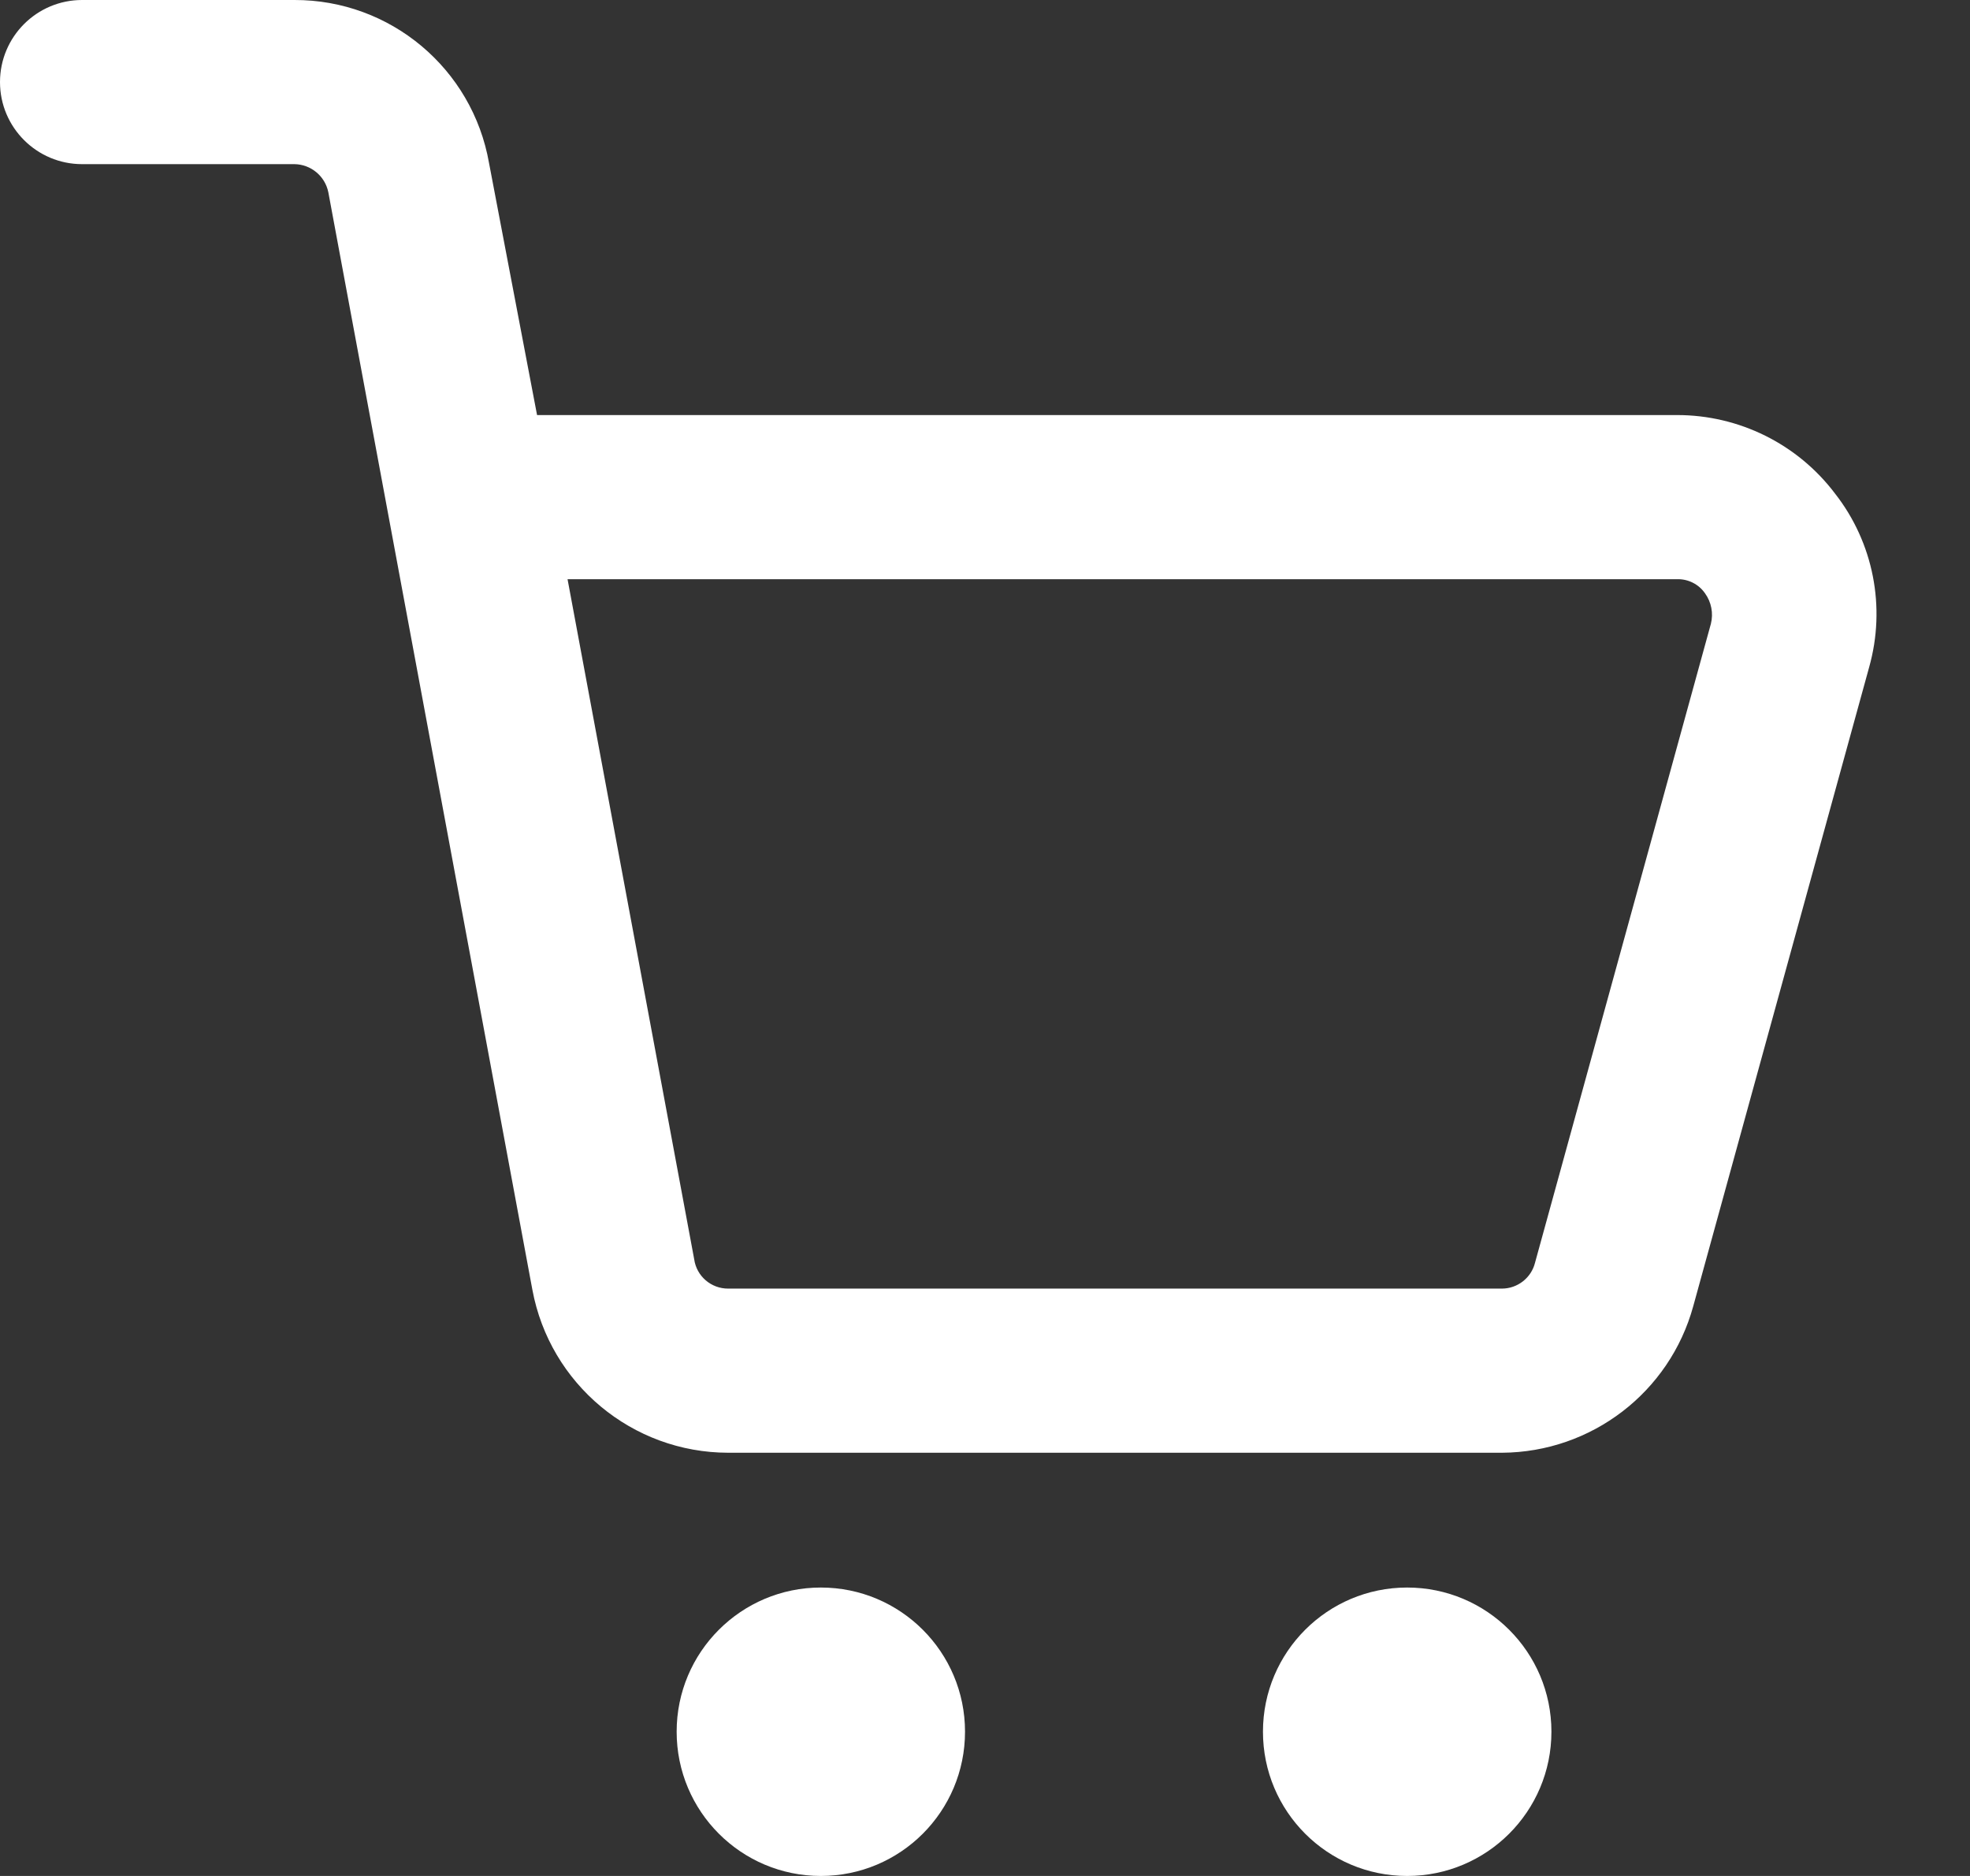 <svg width="21" height="20" viewBox="0 0 21 20" fill="none" xmlns="http://www.w3.org/2000/svg">
<rect x="0" y="0" width="21" height="20" fill="#333333" stroke="none"/>
<path fill-rule="evenodd" clip-rule="evenodd" d="M17.875 4.425C18.538 4.424 19.163 4.734 19.562 5.263C19.971 5.786 20.105 6.473 19.925 7.113L18.05 13.925C17.798 14.844 16.965 15.482 16.012 15.488H7.763C6.739 15.487 5.862 14.756 5.675 13.75L3.5 2.05C3.465 1.877 3.314 1.752 3.138 1.75H0.875C0.392 1.75 0 1.358 0 0.875C0 0.392 0.392 1.02682e-05 0.875 1.02682e-05H3.138C4.16 -0.003 5.036 0.73 5.213 1.738L5.725 4.425H17.875ZM16.012 13.738C16.178 13.737 16.323 13.623 16.363 13.463L18.238 6.65C18.266 6.538 18.243 6.419 18.175 6.325C18.107 6.227 17.994 6.171 17.875 6.175H6.05L7.4 13.425C7.425 13.605 7.58 13.739 7.763 13.738H16.012ZM8.75 16.925C7.901 16.925 7.213 17.613 7.213 18.462C7.213 19.312 7.901 20 8.75 20C9.599 20 10.287 19.312 10.287 18.462C10.287 17.613 9.599 16.925 8.75 16.925ZM15 16.925C14.151 16.925 13.463 17.613 13.463 18.462C13.463 19.312 14.151 20 15 20C15.849 20 16.538 19.312 16.538 18.462C16.538 17.613 15.849 16.925 15 16.925Z" fill="white"/>
</svg>
